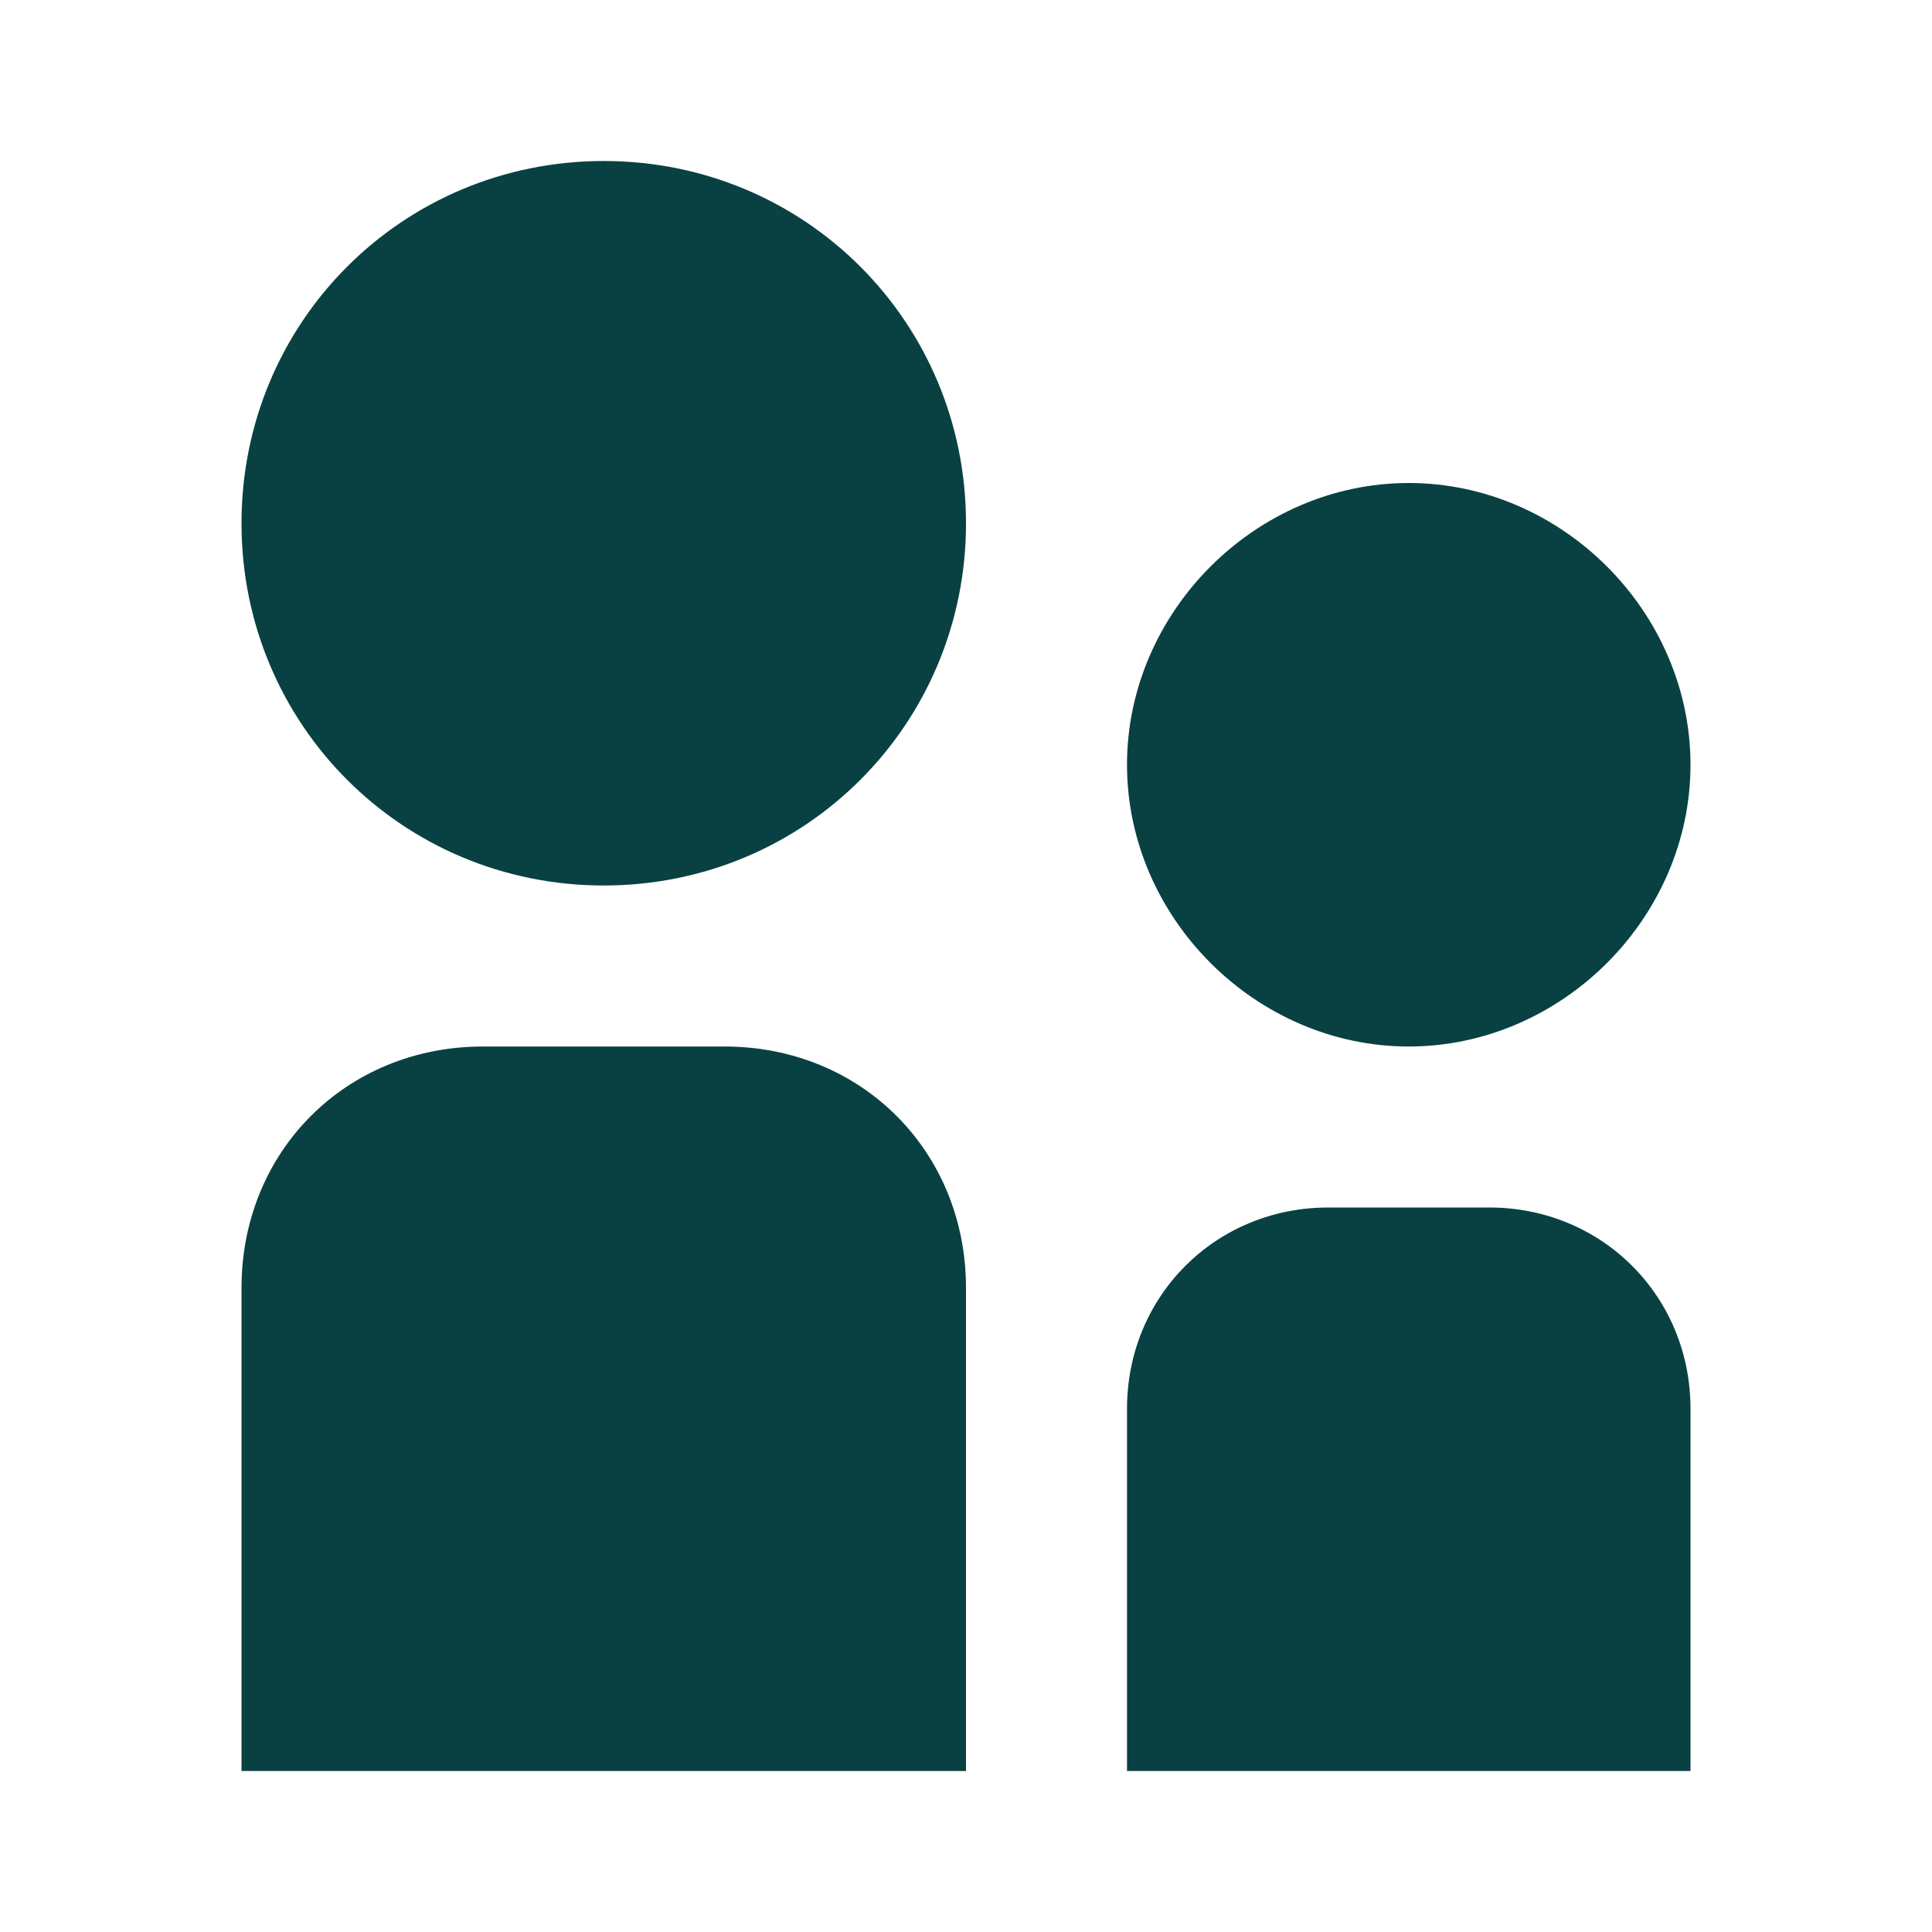 <svg xmlns="http://www.w3.org/2000/svg" height="24" width="24" fill="#094143">
    <path d="m12 16v6h-9v-6c0-1.7 1.3-3 3-3h3c1.7 0 3 1.3 3 3zm5.5-3c1.9 0 3.5-1.6 3.5-3.5s-1.6-3.5-3.5-3.5-3.5 1.6-3.5 3.5 1.6 3.5 3.5 3.5zm1 2h-2c-1.4 0-2.5 1.1-2.5 2.5v4.5h7v-4.5c0-1.4-1.1-2.5-2.5-2.5zm-11-13c-2.5 0-4.5 2-4.5 4.5s2 4.5 4.5 4.5 4.5-2 4.5-4.5-2-4.5-4.5-4.5z"></path>
</svg>